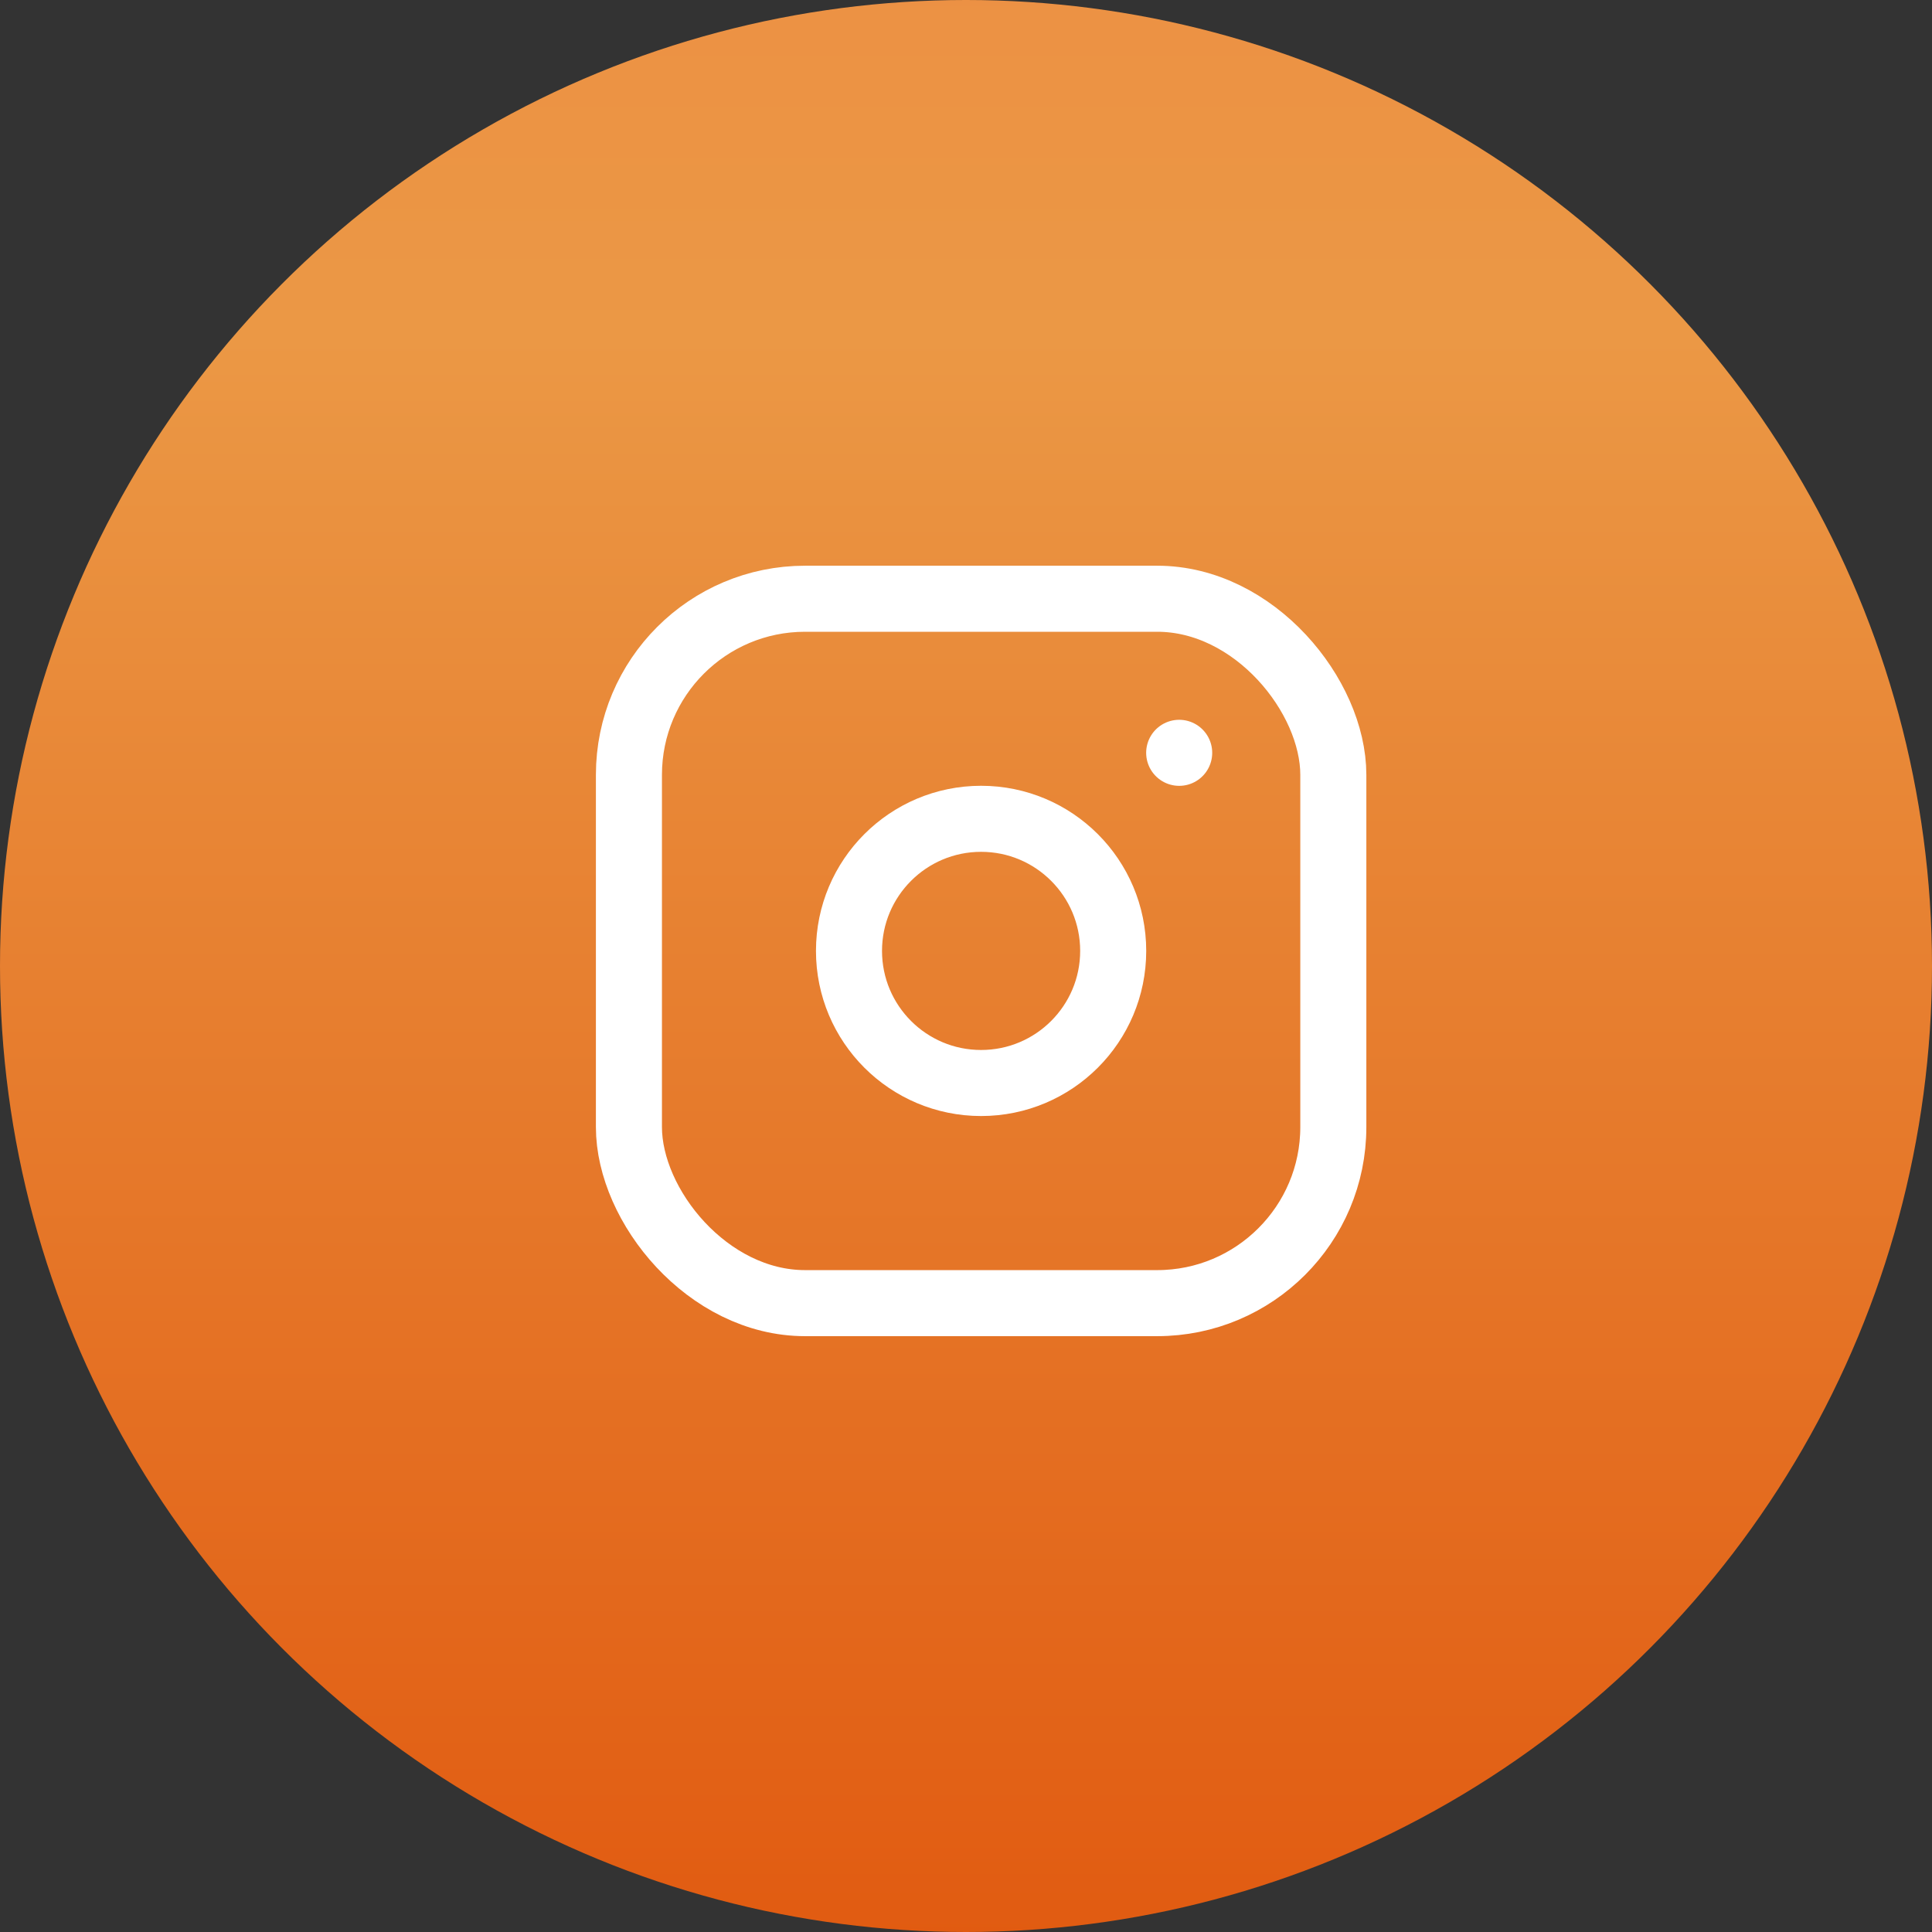 <?xml version="1.0" encoding="UTF-8"?>
<svg width="32px" height="32px" viewBox="0 0 32 32" version="1.1" xmlns="http://www.w3.org/2000/svg" xmlns:xlink="http://www.w3.org/1999/xlink">
    <rect x="0" y="0" width="32" height="32" fill="#333333" stroke="none"/>
    <title>1390052A-E401-49C5-BC52-F9B886B5A6B4</title>
    <defs>
        <linearGradient x1="46.92%" y1="100%" x2="46.92%" y2="-52.564%" id="linearGradient-1">
            <stop stop-color="#E15B11" offset="0%"></stop>
            <stop stop-color="#EB9845" offset="54%"></stop>
            <stop stop-color="#EF7D3F" offset="100%"></stop>
        </linearGradient>
    </defs>
    <g id="Desktop-UI" stroke="none" stroke-width="1" fill="none" fill-rule="evenodd">
        <g id="Class-Overview" transform="translate(-1149, -2572)">
            <g id="Footer" transform="translate(0, 2473)">
                <g id="footer_instagram_icon" transform="translate(1149, 99)">
                    <circle id="Oval-Copy-3" fill="url(#linearGradient-1)" fill-rule="nonzero" cx="16" cy="16" r="16"></circle>
                    <g id="Instagram_icon" transform="translate(9.5, 9)" stroke="#FFFFFF" stroke-linecap="round" stroke-linejoin="round" stroke-width="1.094">
                        <rect id="Rectangle" x="0.917" y="0.917" width="11.667" height="11.667" rx="2.917"></rect>
                        <circle id="Oval" cx="6.75" cy="6.75" r="2.188"></circle>
                        <line x1="10.031" y1="3.469" x2="10.031" y2="3.469" id="Path"></line>
                    </g>
                </g>
            </g>
        </g>
    </g>
</svg>